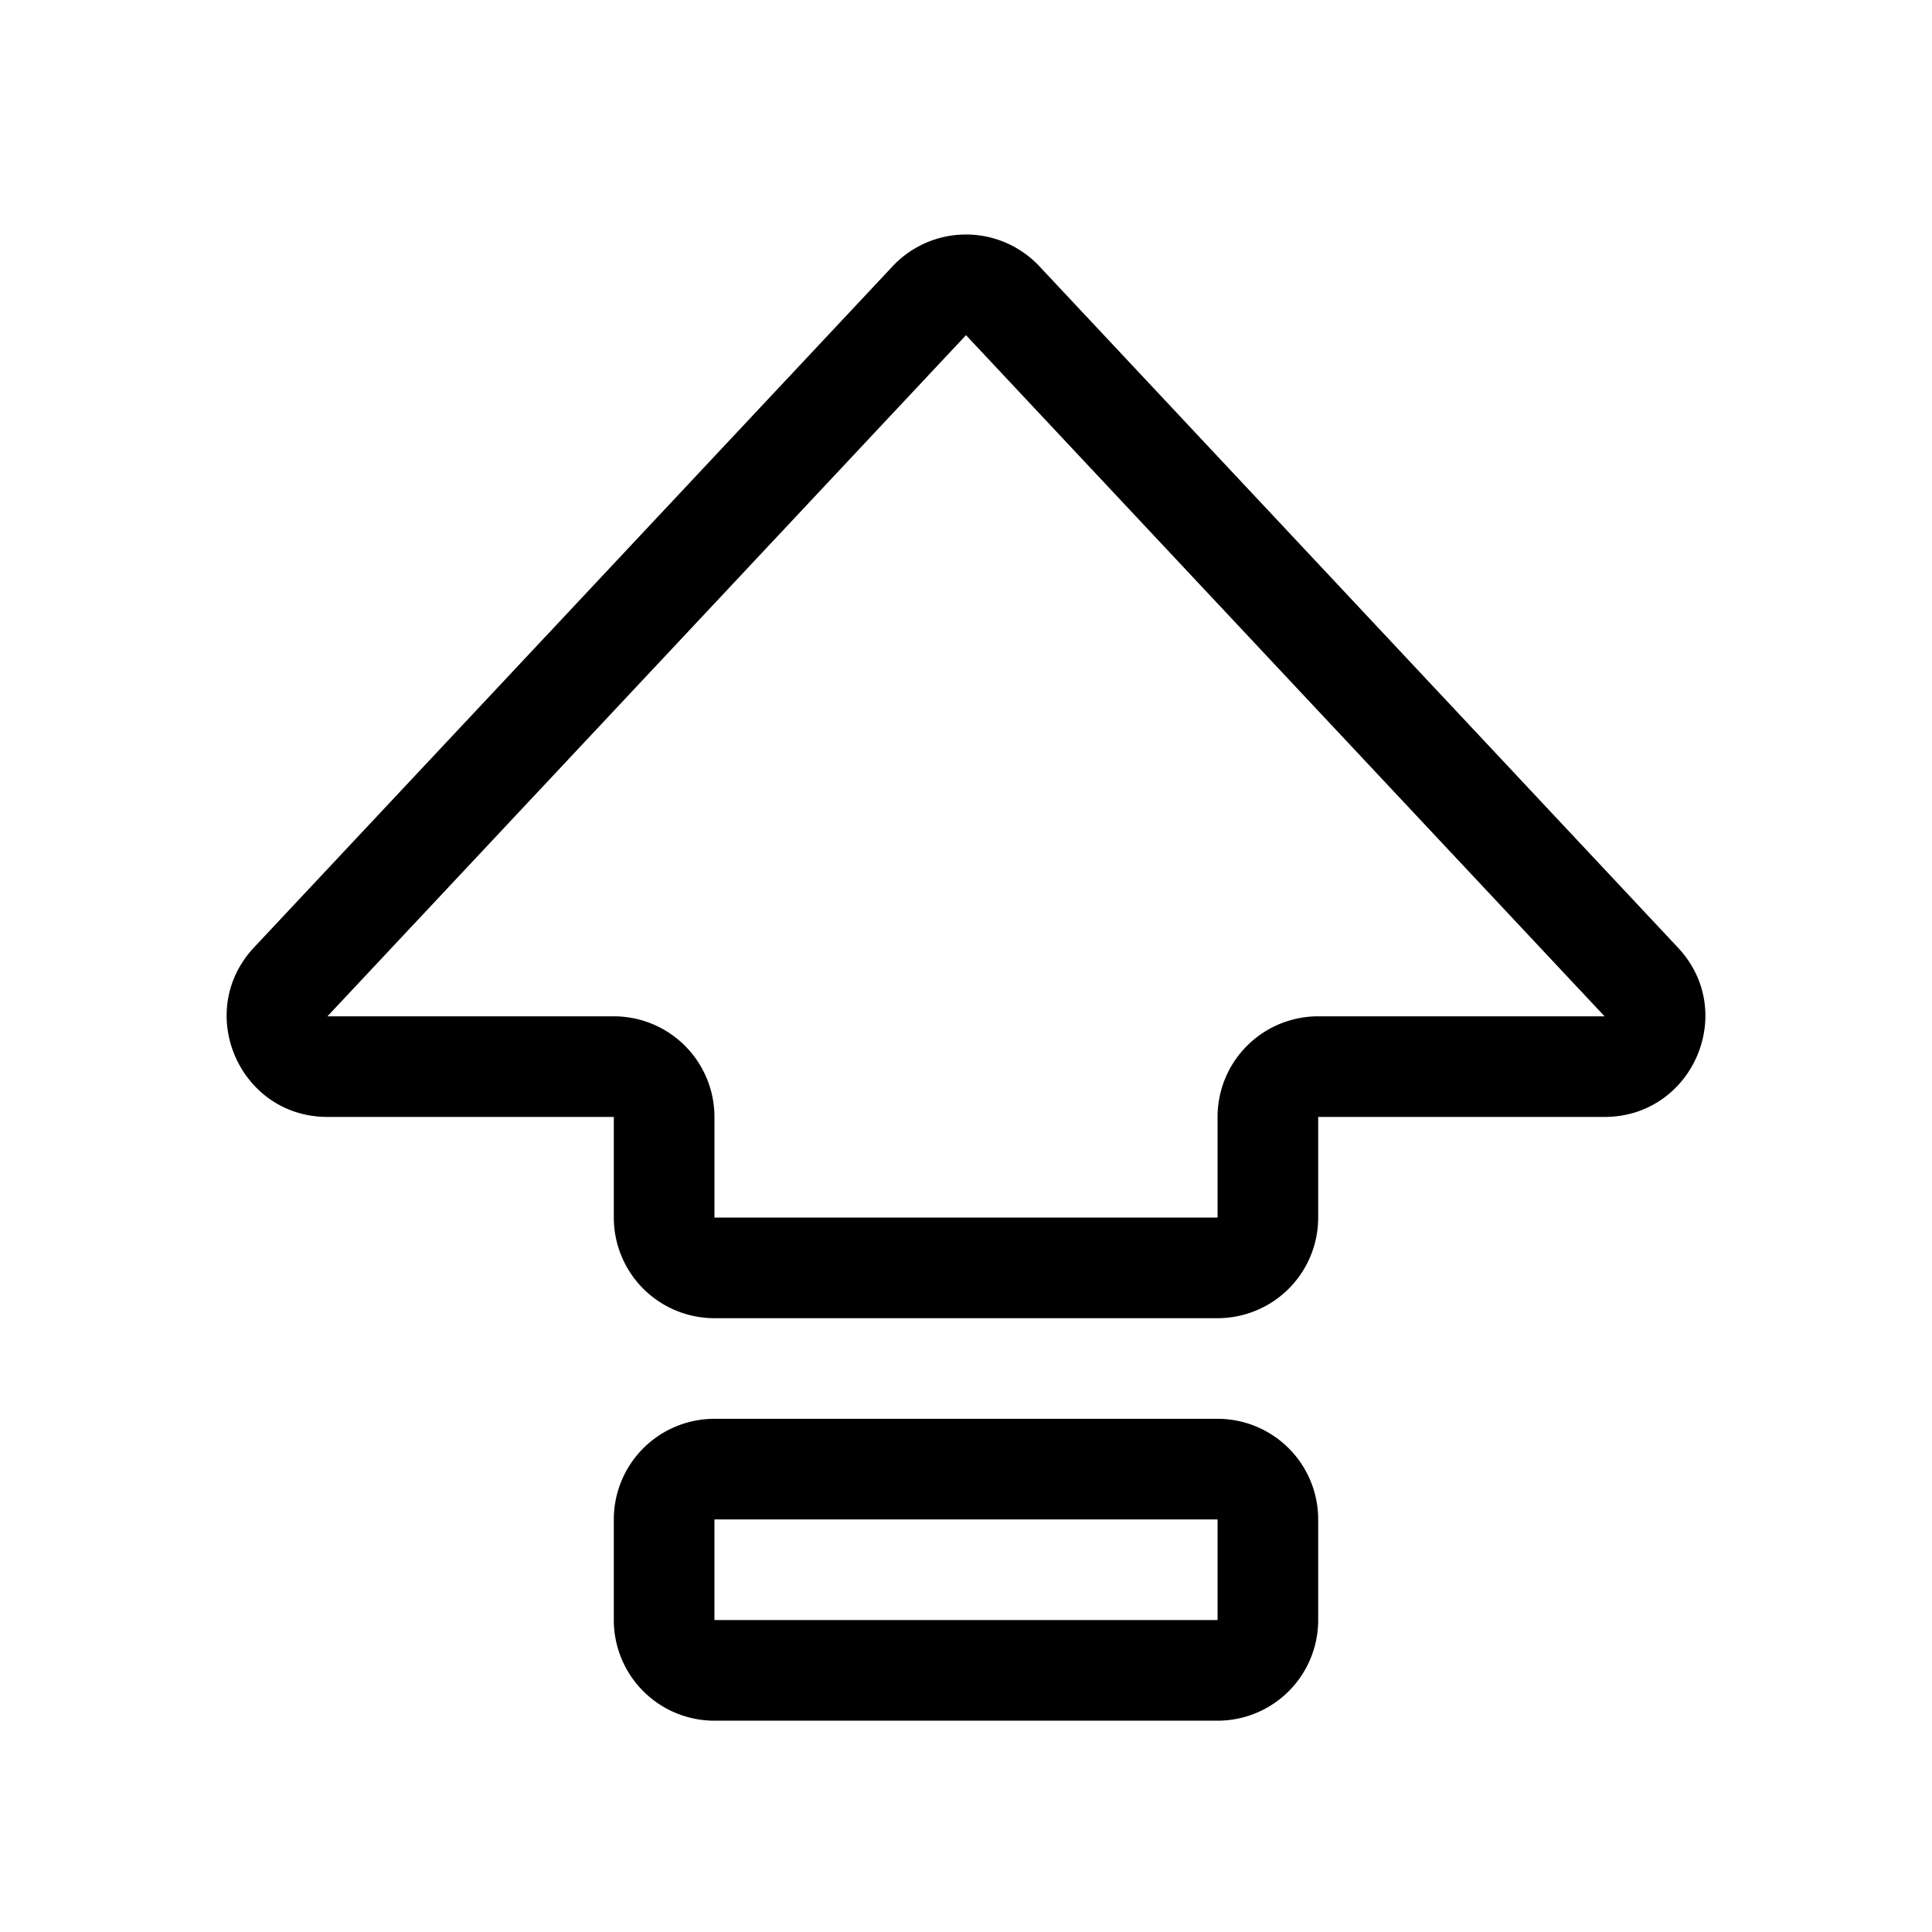 <svg xmlns="http://www.w3.org/2000/svg" width="100%" height="100%" viewBox="-1.6 -1.6 19.2 19.2"><path fill-rule="evenodd" d="M7.27 1.047a1 1 0 011.46 0l6.345 6.77c.6.638.146 1.683-.73 1.683H11.5v1a1 1 0 01-1 1h-5a1 1 0 01-1-1v-1H1.654C.78 9.5.326 8.455.924 7.816L7.27 1.047zM14.346 8.5L8 1.731 1.654 8.5H4.5a1 1 0 011 1v1h5v-1a1 1 0 011-1h2.846zm-9.846 5a1 1 0 011-1h5a1 1 0 011 1v1a1 1 0 01-1 1h-5a1 1 0 01-1-1v-1zm6 0h-5v1h5v-1z"/></svg>